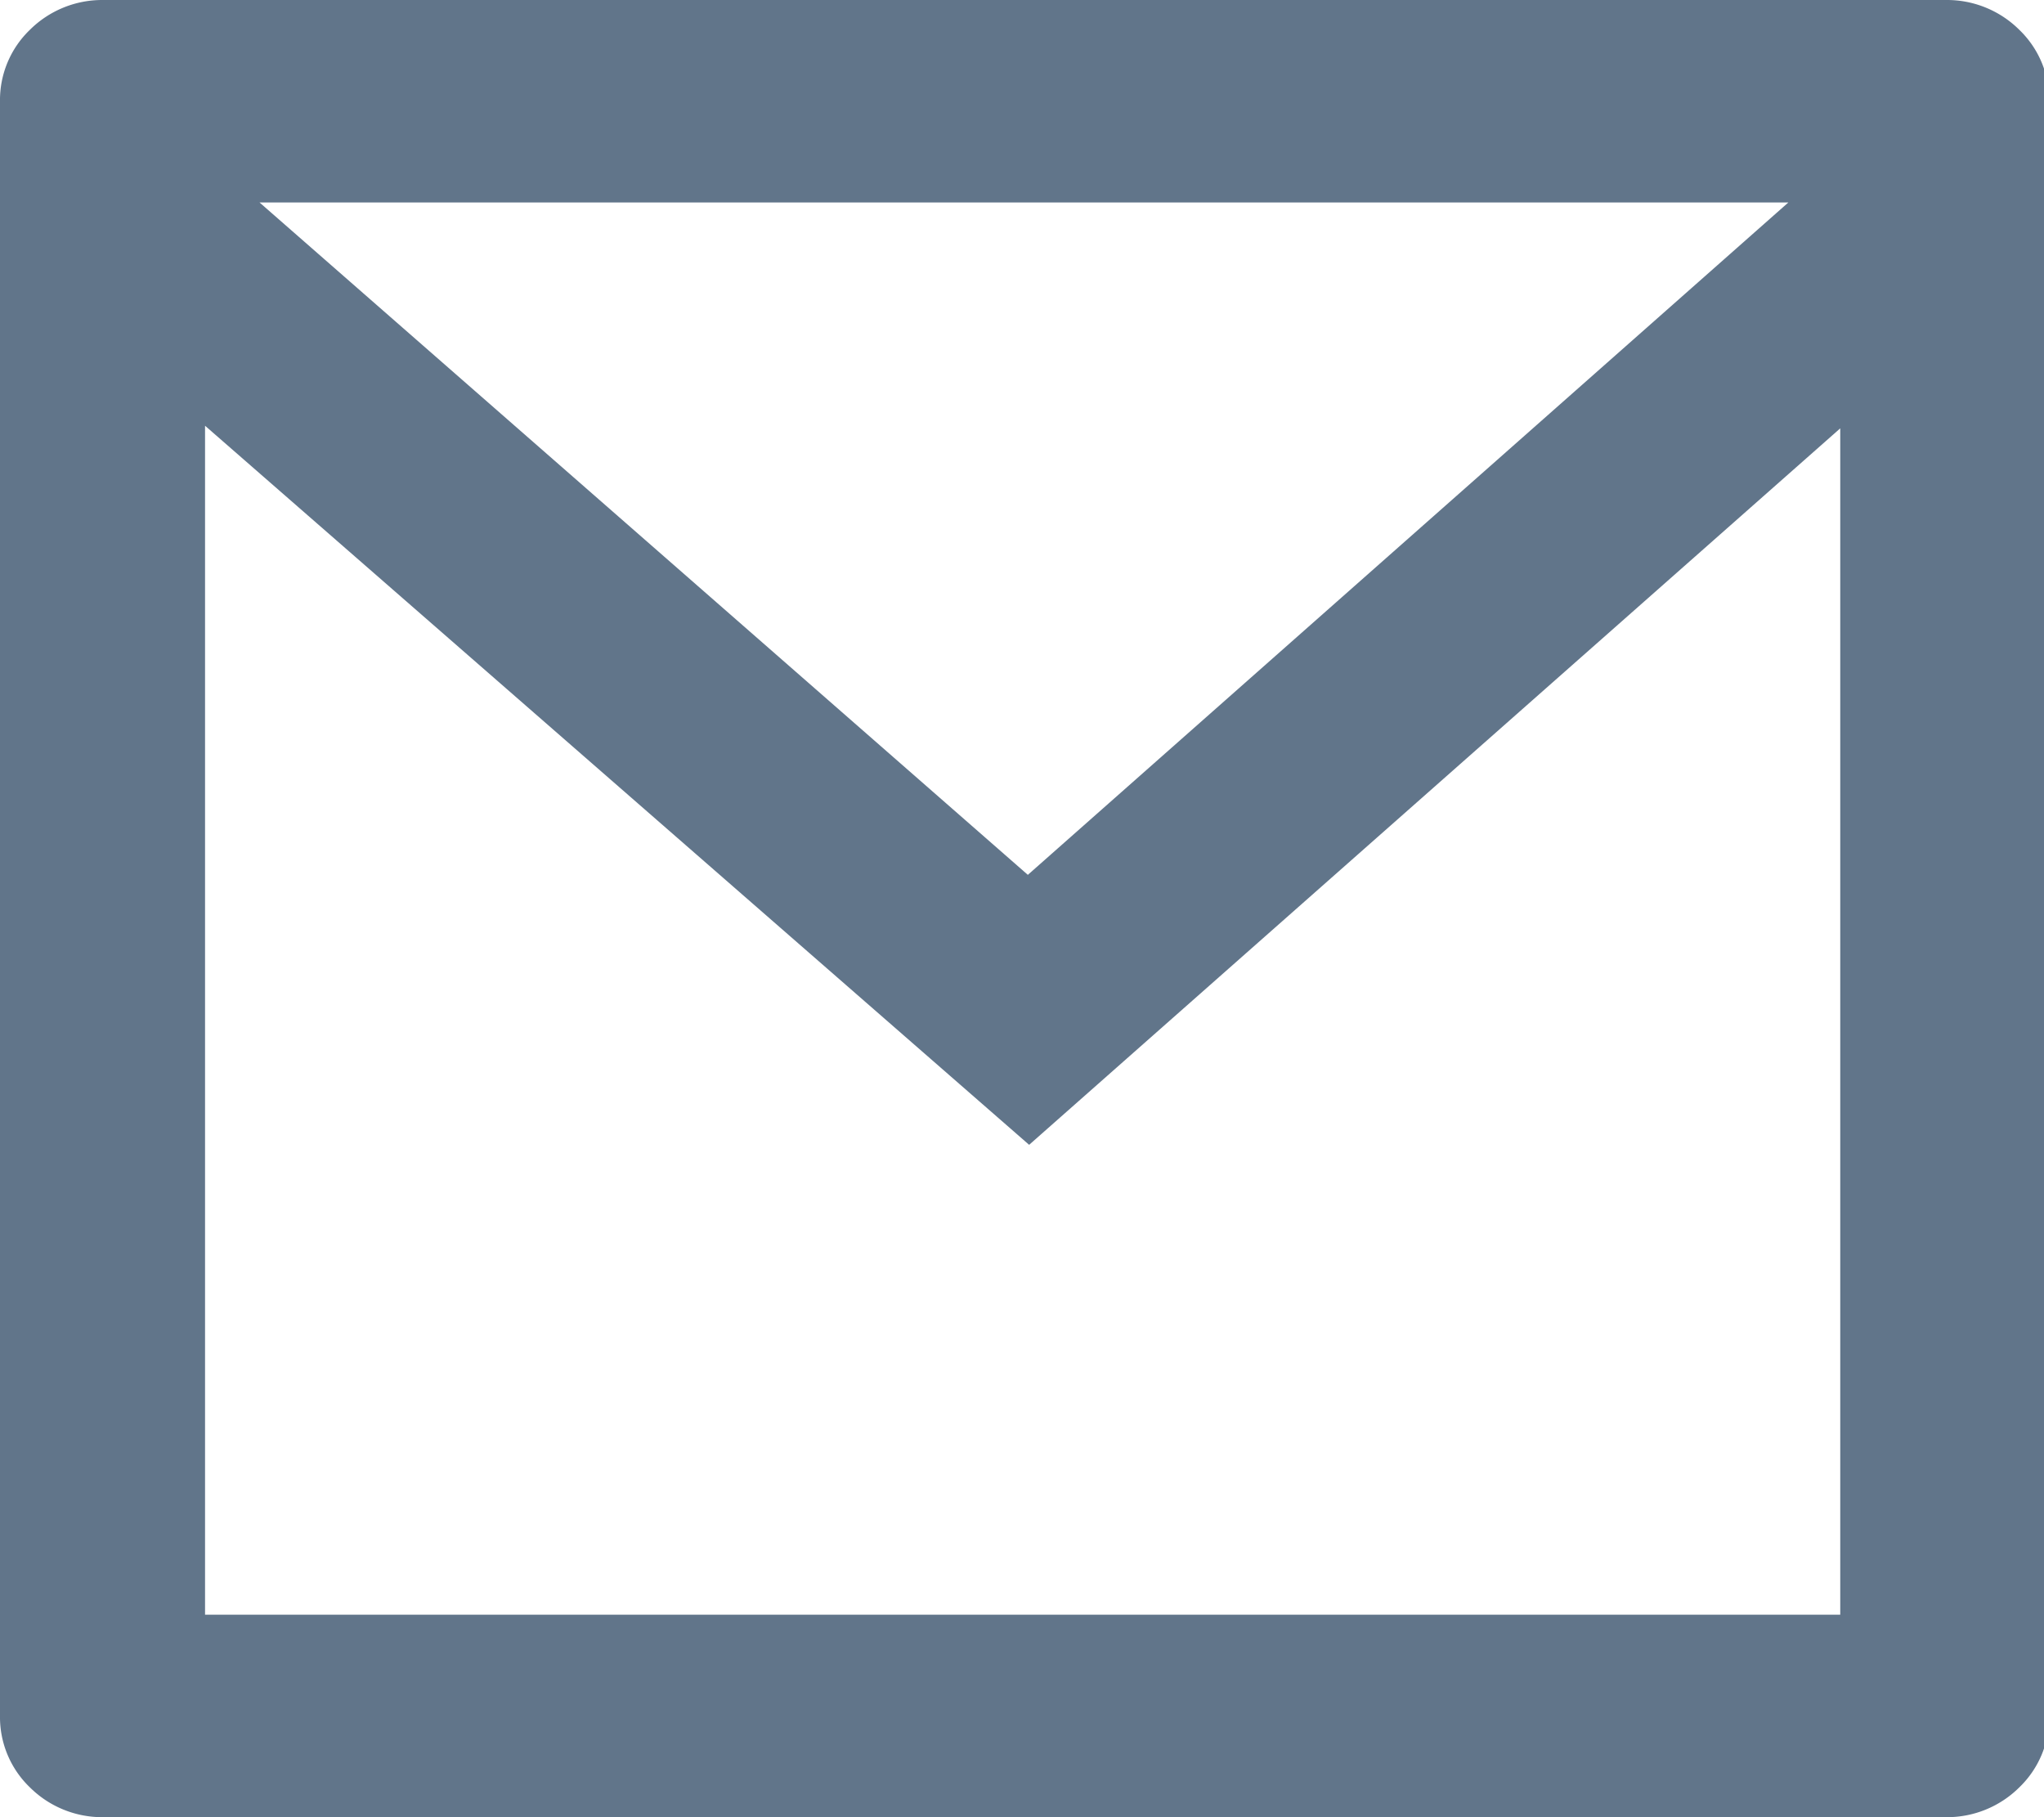 <svg xmlns="http://www.w3.org/2000/svg" width="15.75" height="14" viewBox="0 0 15.75 14">
  <path fill="#61758A" d="M.79,0H15a.79.79,0,0,1,.56.23.75.75,0,0,1,.23.55V13.22a.75.75,0,0,1-.23.55A.79.79,0,0,1,15,14H.79a.79.79,0,0,1-.56-.23A.75.75,0,0,1,0,13.22V.78A.75.75,0,0,1,.23.23.79.79,0,0,1,.79,0ZM14.18,3.3,7.93,8.82,1.58,3.28v9.16h12.6ZM2,1.56,7.92,6.74l5.86-5.18Z"></path>
</svg>